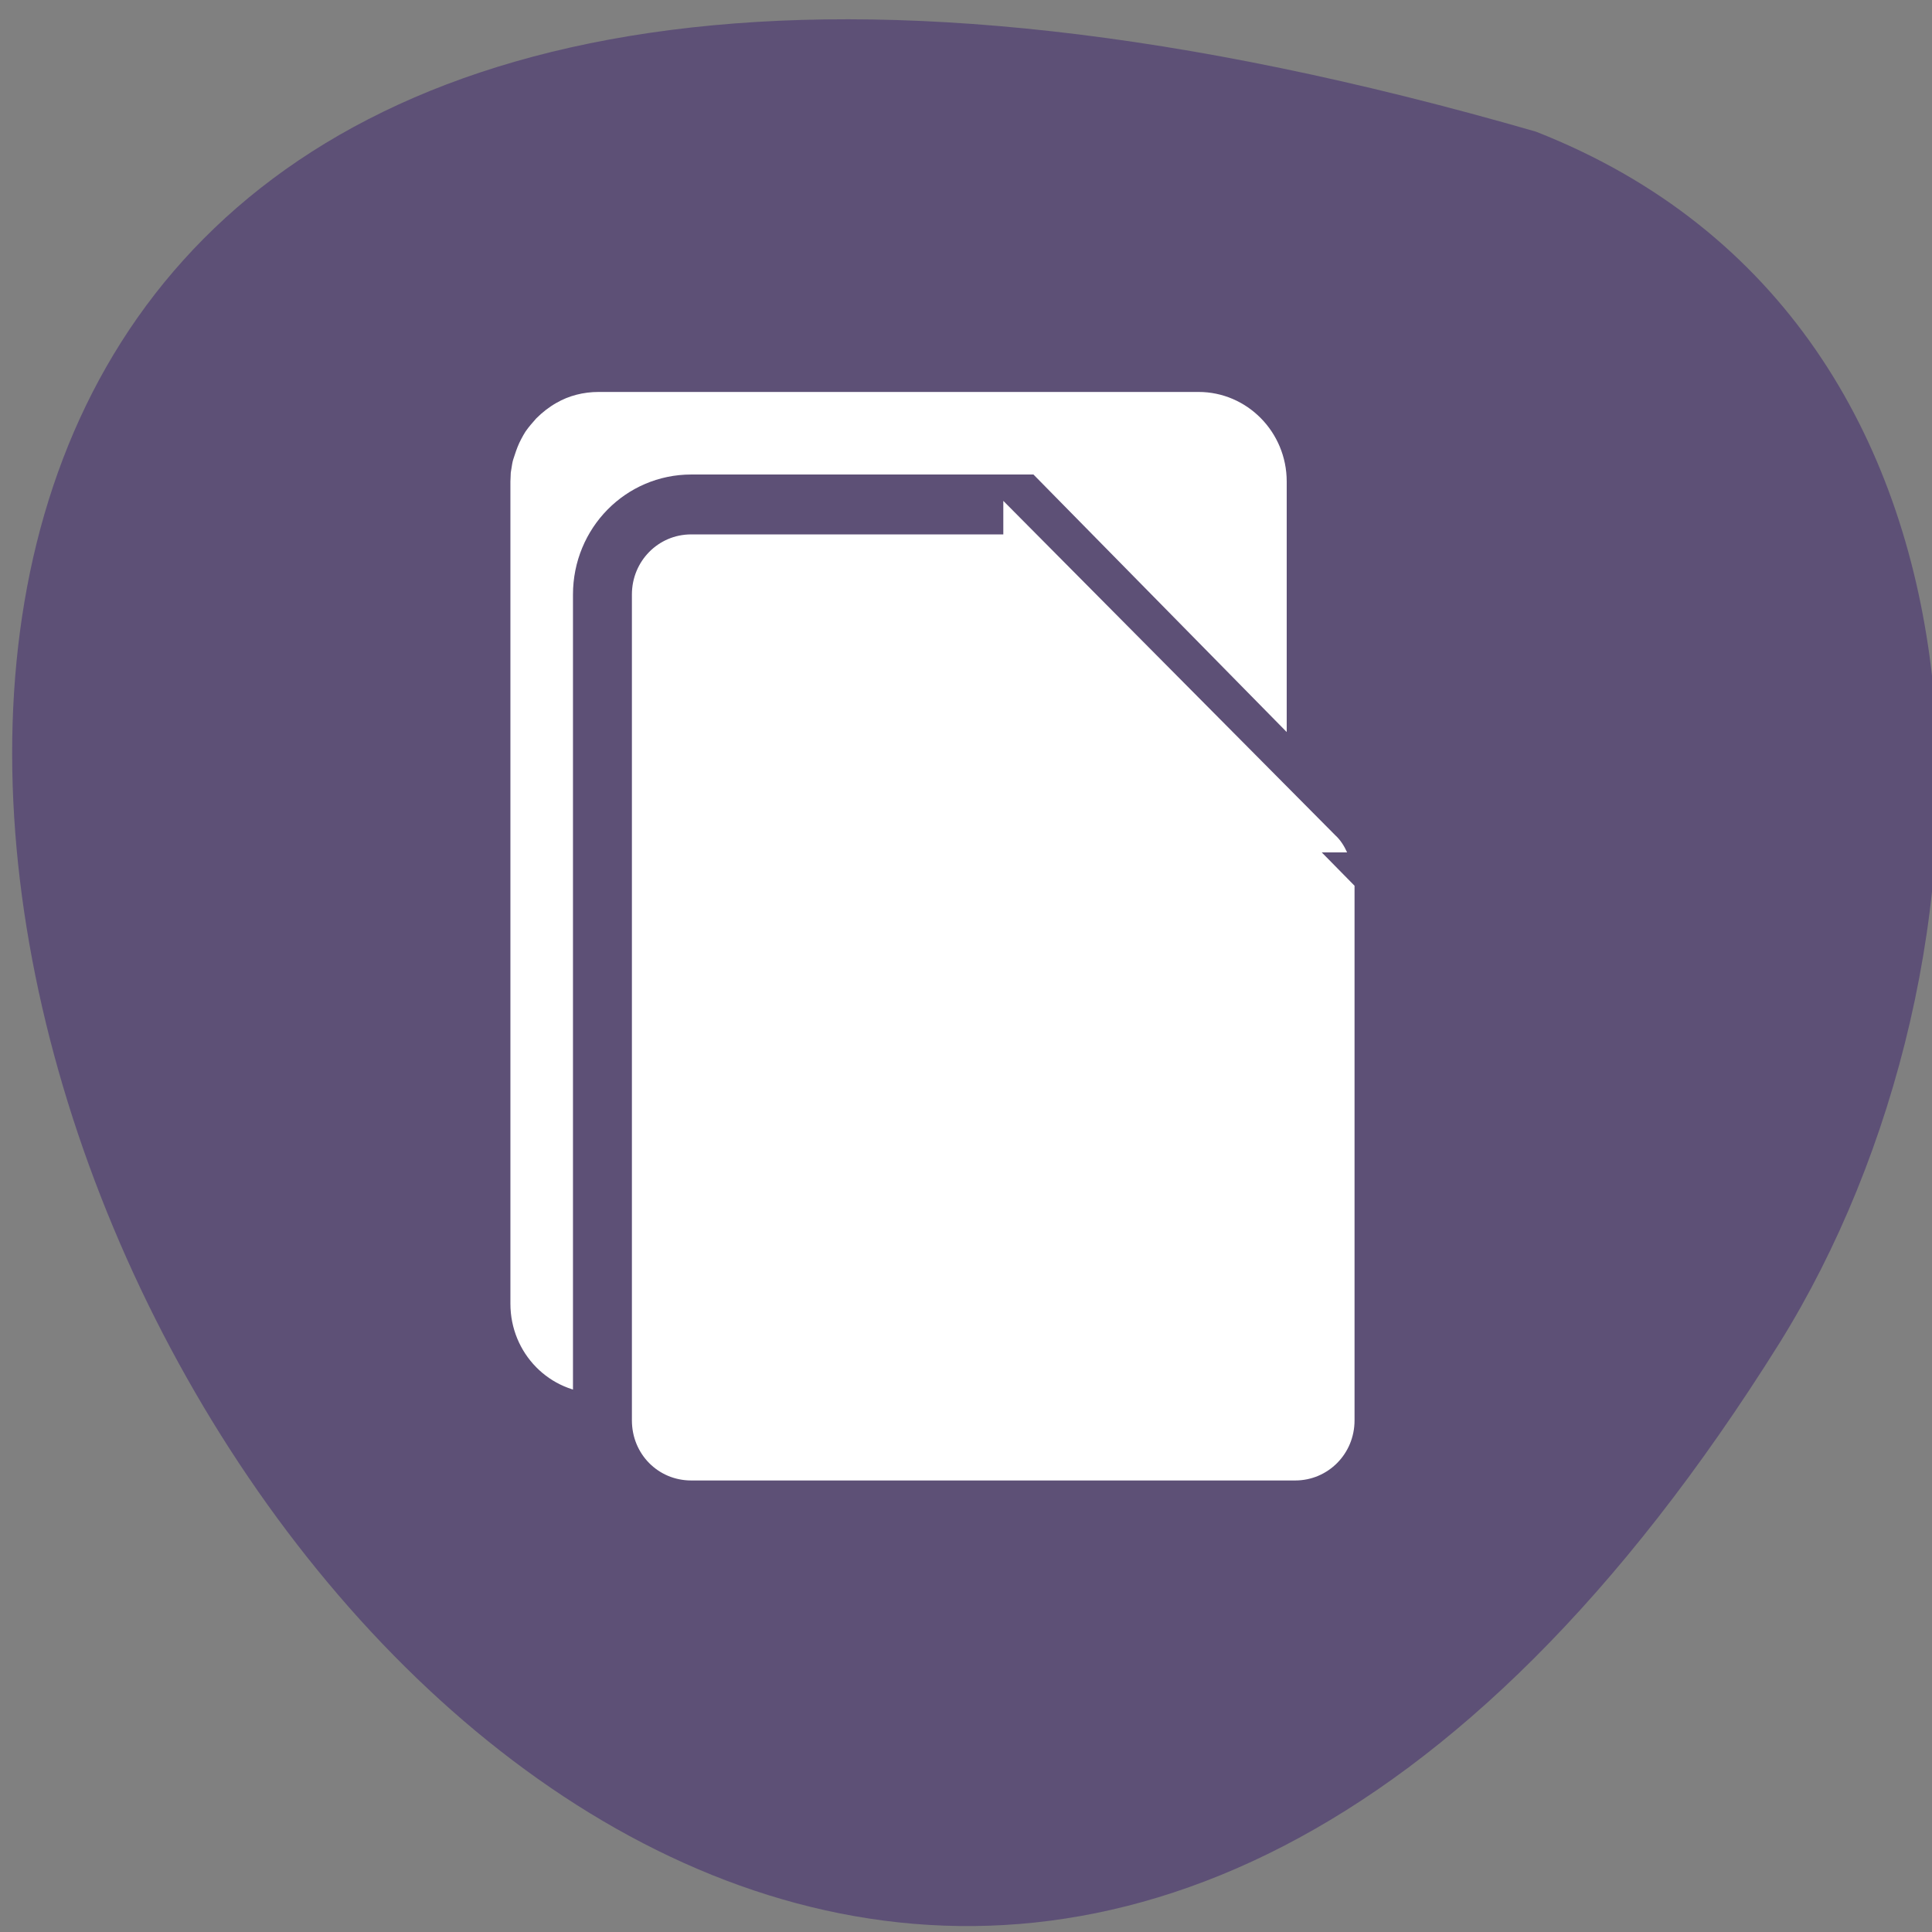 
<svg xmlns="http://www.w3.org/2000/svg" xmlns:xlink="http://www.w3.org/1999/xlink" width="16px" height="16px" viewBox="0 0 16 16" version="1.1">
<rect x="0" y="0" width="16" height="16" fill="#808080" stroke="none"/>
<g id="surface1">
<path style=" stroke:none;fill-rule:nonzero;fill:rgb(36.471%,31.373%,46.275%);fill-opacity:1;" d="M 12.719 1.09 C -11.035 -5.77 4.109 28.125 14.738 11.121 C 16.68 8 16.816 2.695 12.719 1.09 Z M 12.719 1.09 "/>
<path style=" stroke:none;fill-rule:nonzero;fill:rgb(100%,100%,100%);fill-opacity:1;" d="M 4.957 3.246 C 4.832 3.246 4.711 3.277 4.609 3.336 C 4.547 3.371 4.492 3.414 4.441 3.465 C 4.41 3.5 4.379 3.535 4.352 3.574 C 4.34 3.594 4.328 3.613 4.316 3.637 C 4.293 3.68 4.277 3.723 4.262 3.77 C 4.254 3.793 4.246 3.816 4.242 3.84 C 4.238 3.863 4.234 3.887 4.23 3.914 C 4.23 3.938 4.227 3.965 4.227 3.988 C 4.227 3.992 4.227 3.992 4.227 3.992 L 4.227 10.797 C 4.227 11.207 4.551 11.539 4.957 11.539 L 9.926 11.539 C 9.977 11.539 10.027 11.535 10.074 11.523 C 10.145 11.508 10.211 11.48 10.273 11.449 C 10.355 11.402 10.43 11.344 10.488 11.27 C 10.492 11.27 10.488 11.266 10.488 11.266 C 10.52 11.23 10.547 11.191 10.566 11.152 C 10.566 11.152 10.566 11.148 10.566 11.148 C 10.578 11.129 10.59 11.109 10.598 11.086 C 10.598 11.086 10.598 11.086 10.598 11.082 C 10.605 11.062 10.617 11.043 10.621 11.02 C 10.621 11.02 10.621 11.016 10.621 11.016 C 10.629 10.992 10.637 10.969 10.641 10.945 C 10.645 10.922 10.648 10.895 10.652 10.871 C 10.652 10.844 10.656 10.82 10.656 10.797 L 10.656 3.988 C 10.656 3.578 10.328 3.246 9.926 3.246 Z M 4.957 3.246 "/>
<path style="fill-rule:nonzero;fill:rgb(100%,100%,100%);fill-opacity:1;stroke-width:8;stroke-linecap:butt;stroke-linejoin:miter;stroke:rgb(36.471%,31.373%,46.275%);stroke-opacity:1;stroke-miterlimit:4;" d="M 91.336 859.011 C 84.632 859.011 79.281 864.394 79.281 871.043 L 79.281 981.349 C 79.281 988.061 84.632 993.381 91.336 993.381 L 173.334 993.381 C 179.974 993.381 185.389 988.061 185.389 981.349 L 185.389 908.466 C 185.196 908.276 185.131 908.023 184.938 907.833 L 136.139 859.011 Z M 91.336 859.011 " transform="matrix(0.061,0,0,0.062,0.153,-49.081)"/>
<path style=" stroke:none;fill-rule:nonzero;fill:rgb(100%,100%,100%);fill-opacity:1;" d="M 11.156 7.059 C 11.133 7.008 11.102 6.957 11.059 6.918 L 8.309 4.148 L 8.309 6.586 C 8.309 6.848 8.52 7.059 8.781 7.059 Z M 11.156 7.059 "/>
</g>
</svg>
